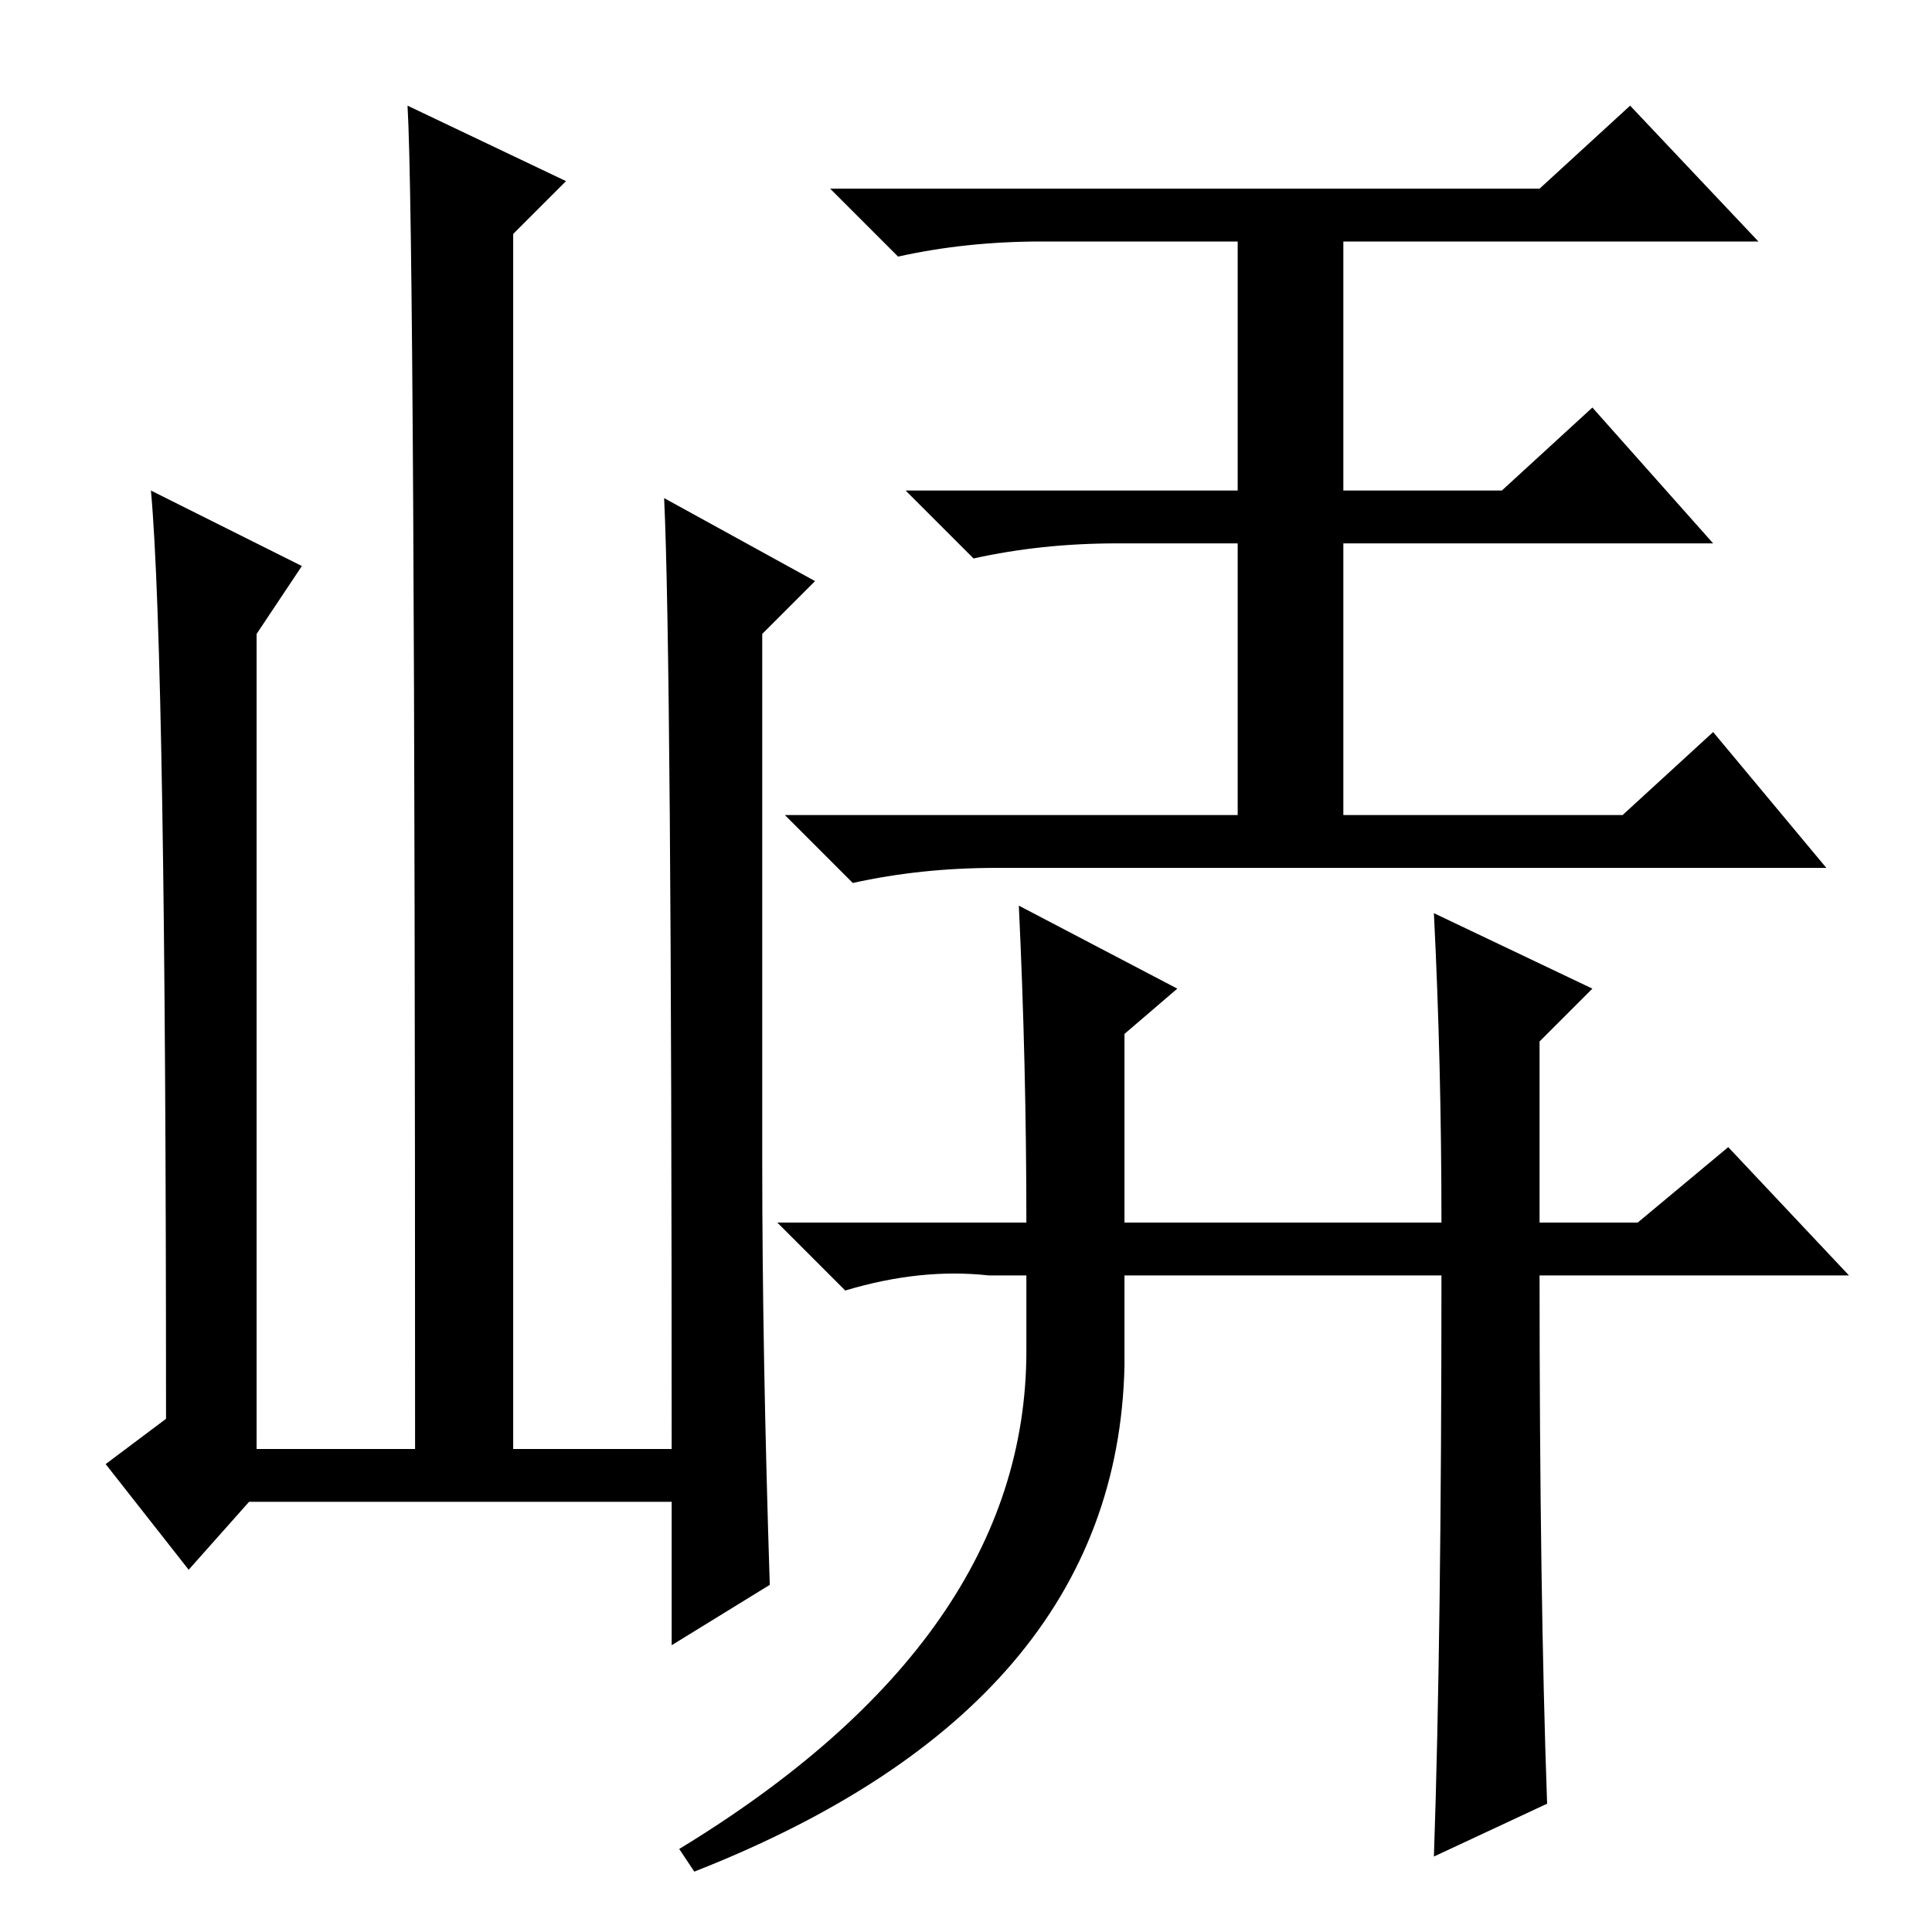 <?xml version="1.0" standalone="no"?>
<!DOCTYPE svg PUBLIC "-//W3C//DTD SVG 1.1//EN" "http://www.w3.org/Graphics/SVG/1.1/DTD/svg11.dtd" >
<svg xmlns="http://www.w3.org/2000/svg" xmlns:xlink="http://www.w3.org/1999/xlink" version="1.1" viewBox="0 -36 256 256">
  <g transform="matrix(1 0 0 -1 0 220)">
   <path fill="currentColor"
d="M204 231l12 11l17 -18h-55v-33h21l12 11l16 -18h-49v-36h37l12 11l15 -18h-110q-10 0 -19 -2l-9 9h60v36h-16q-10 0 -19 -2l-9 9h44v33h-26q-10 0 -19 -2l-9 9h94zM190 135l21 -10l-7 -7v-24h13l12 10l16 -17h-41q0 -42 1 -70l-15 -7q1 29 1 77h-42v-12q-1 -45 -57 -67
l-2 3q46 28 46 66v10h-5q-9 1 -19 -2l-9 9h33q0 21 -1 42l21 -11l-7 -6v-25h42q0 21 -1 41zM33 57l-8 -9l-11 14l8 6q0 101 -2 123l20 -10l-6 -9v-108h21q0 161 -1 178l21 -10l-7 -7v-161h21q0 105 -1 126l20 -11l-7 -7v-70q0 -25 1 -56l-13 -8v19h-56z" />
  </g>

</svg>
